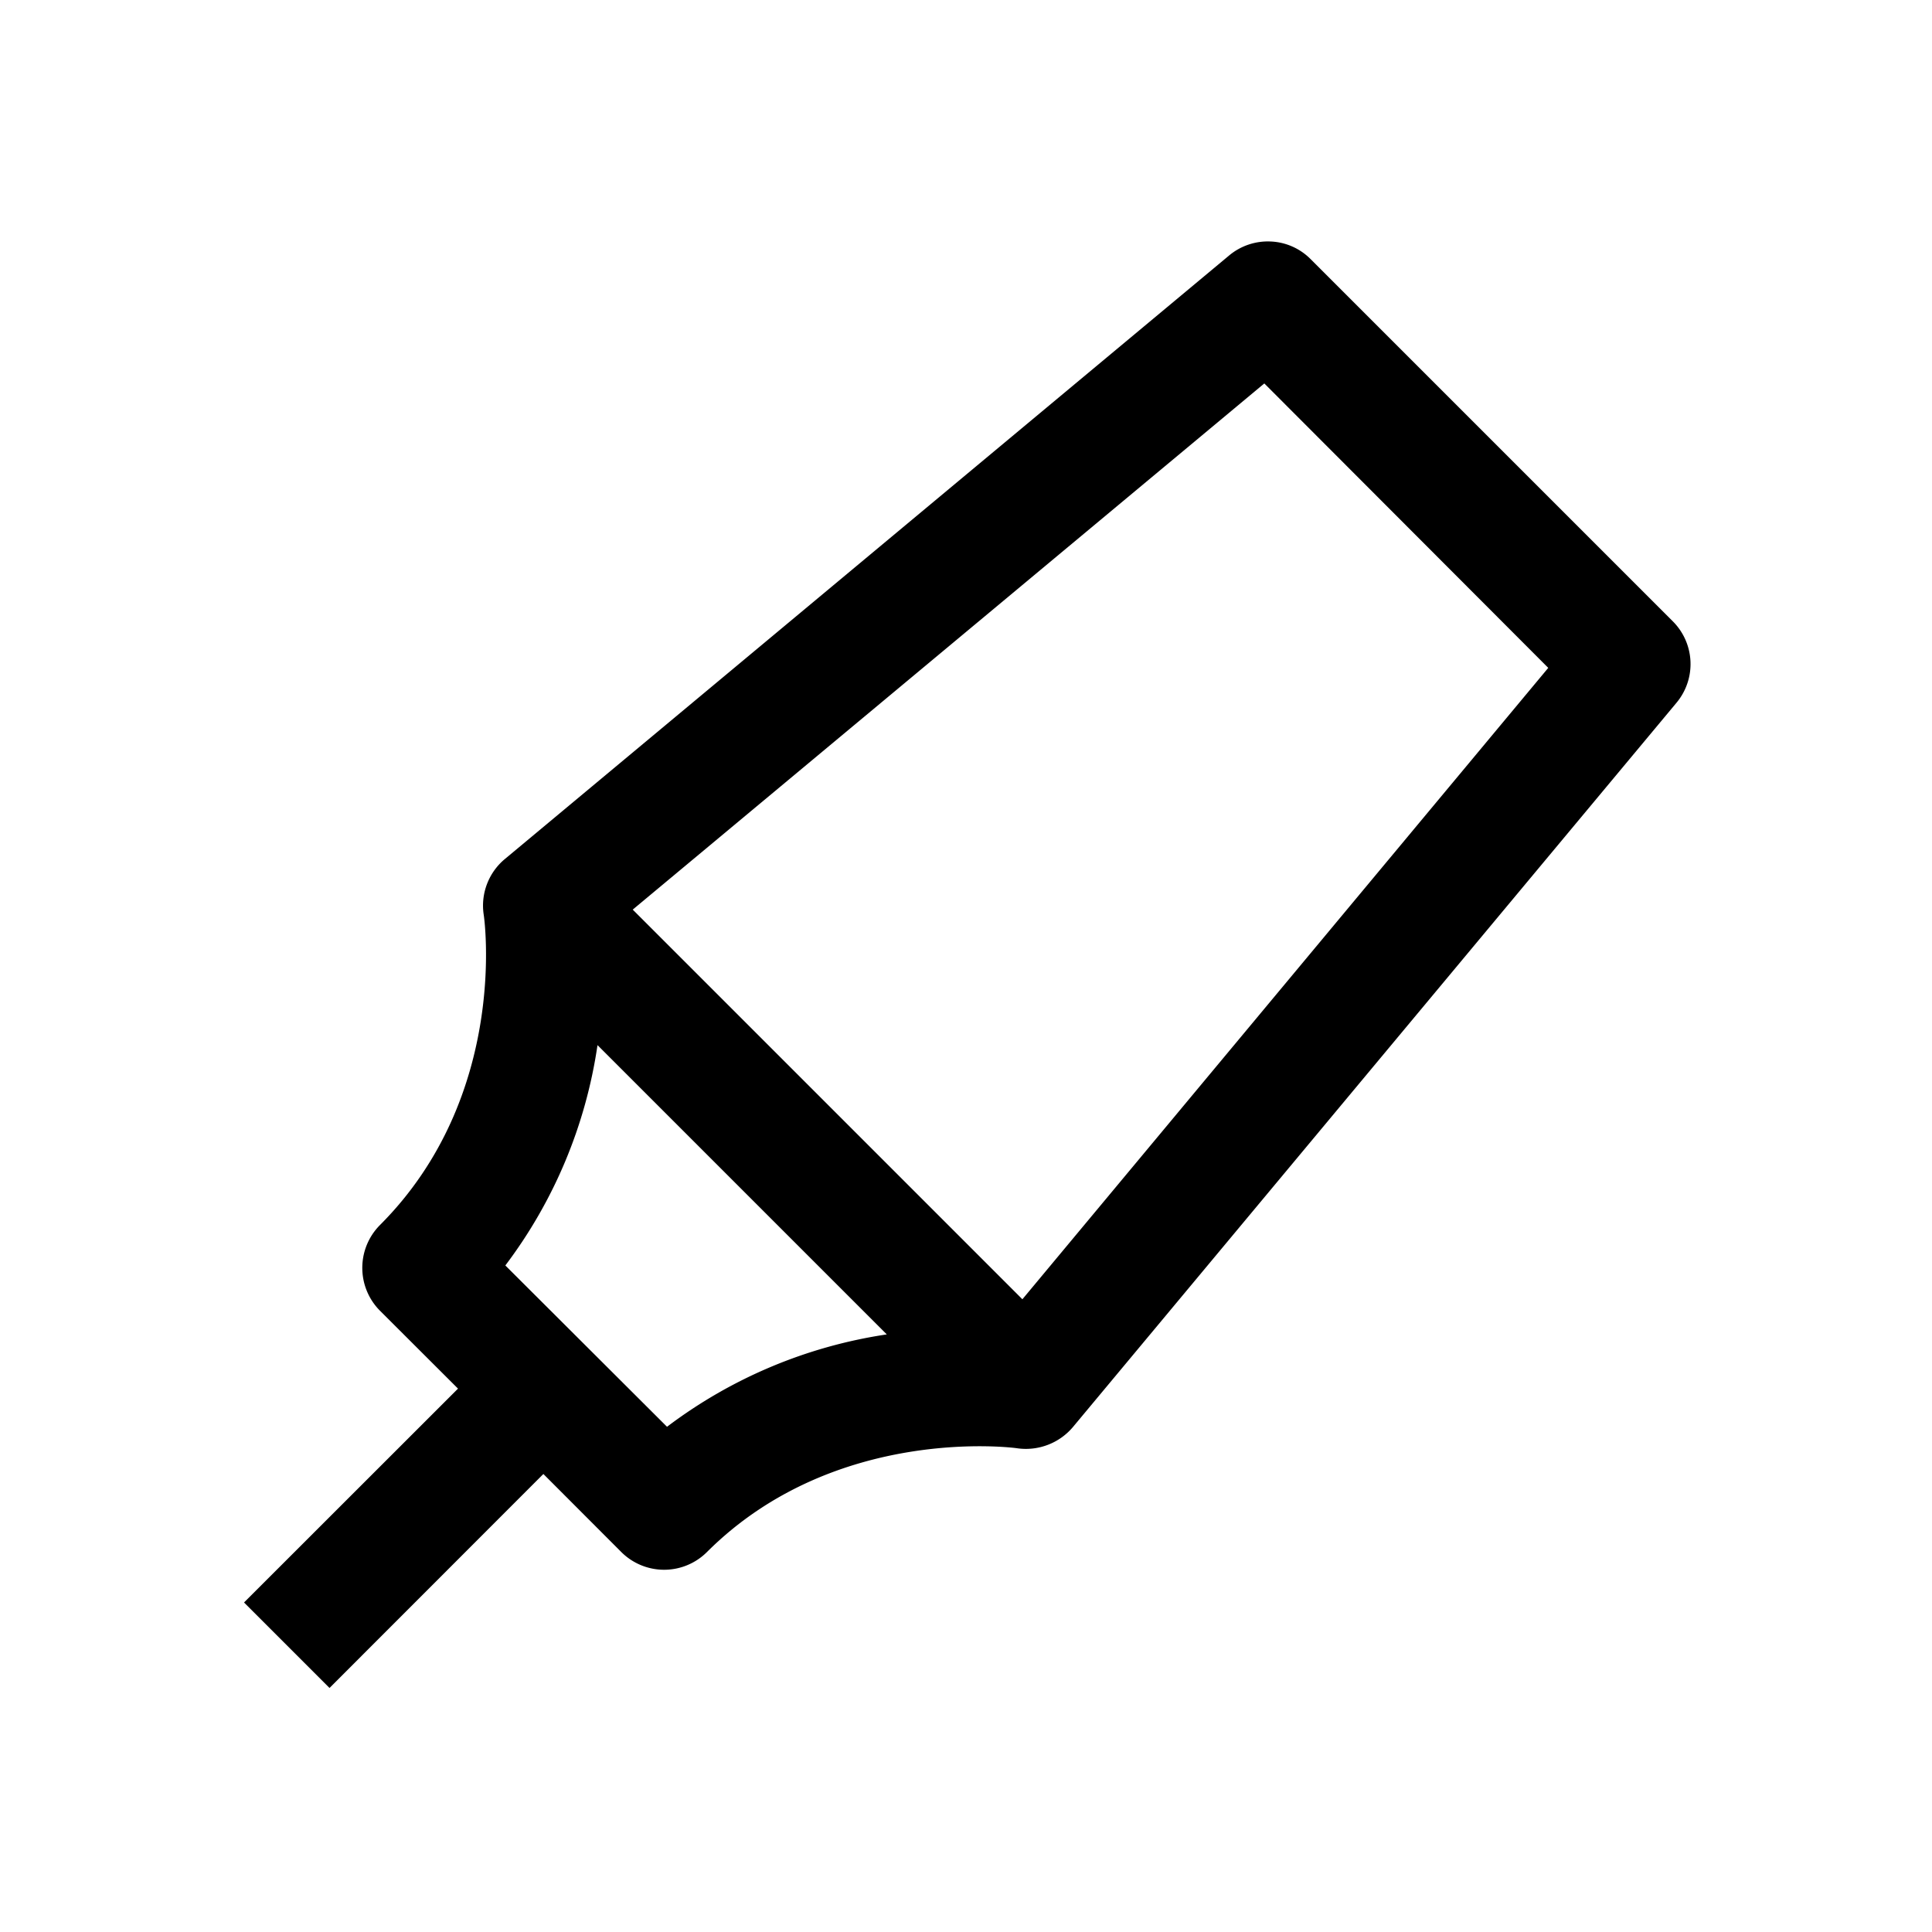 <svg xmlns="http://www.w3.org/2000/svg" viewBox="0 0 16 16"><path d="M10.523 2a.5.5 0 0 0-.343.115l-6 5a.502.502 0 0 0-.174.461c.003.015.216 1.494-.86 2.57a.503.503 0 0 0 0 .708l.647.646-1.772 1.771.708.708L4.5 12.207l.646.647a.502.502 0 0 0 .708 0c1.064-1.063 2.557-.863 2.57-.86a.51.51 0 0 0 .46-.174l5-6a.5.5 0 0 0-.03-.674l-3-3a.495.495 0 0 0-.33-.146zm-.052 1.176l2.351 2.355-4.355 5.229L5.24 7.533l5.23-4.357zm-5.522 5.48l2.395 2.395a3.99 3.99 0 0 0-1.82.765L4.185 10.48a3.98 3.98 0 0 0 .763-1.823z"/></svg>